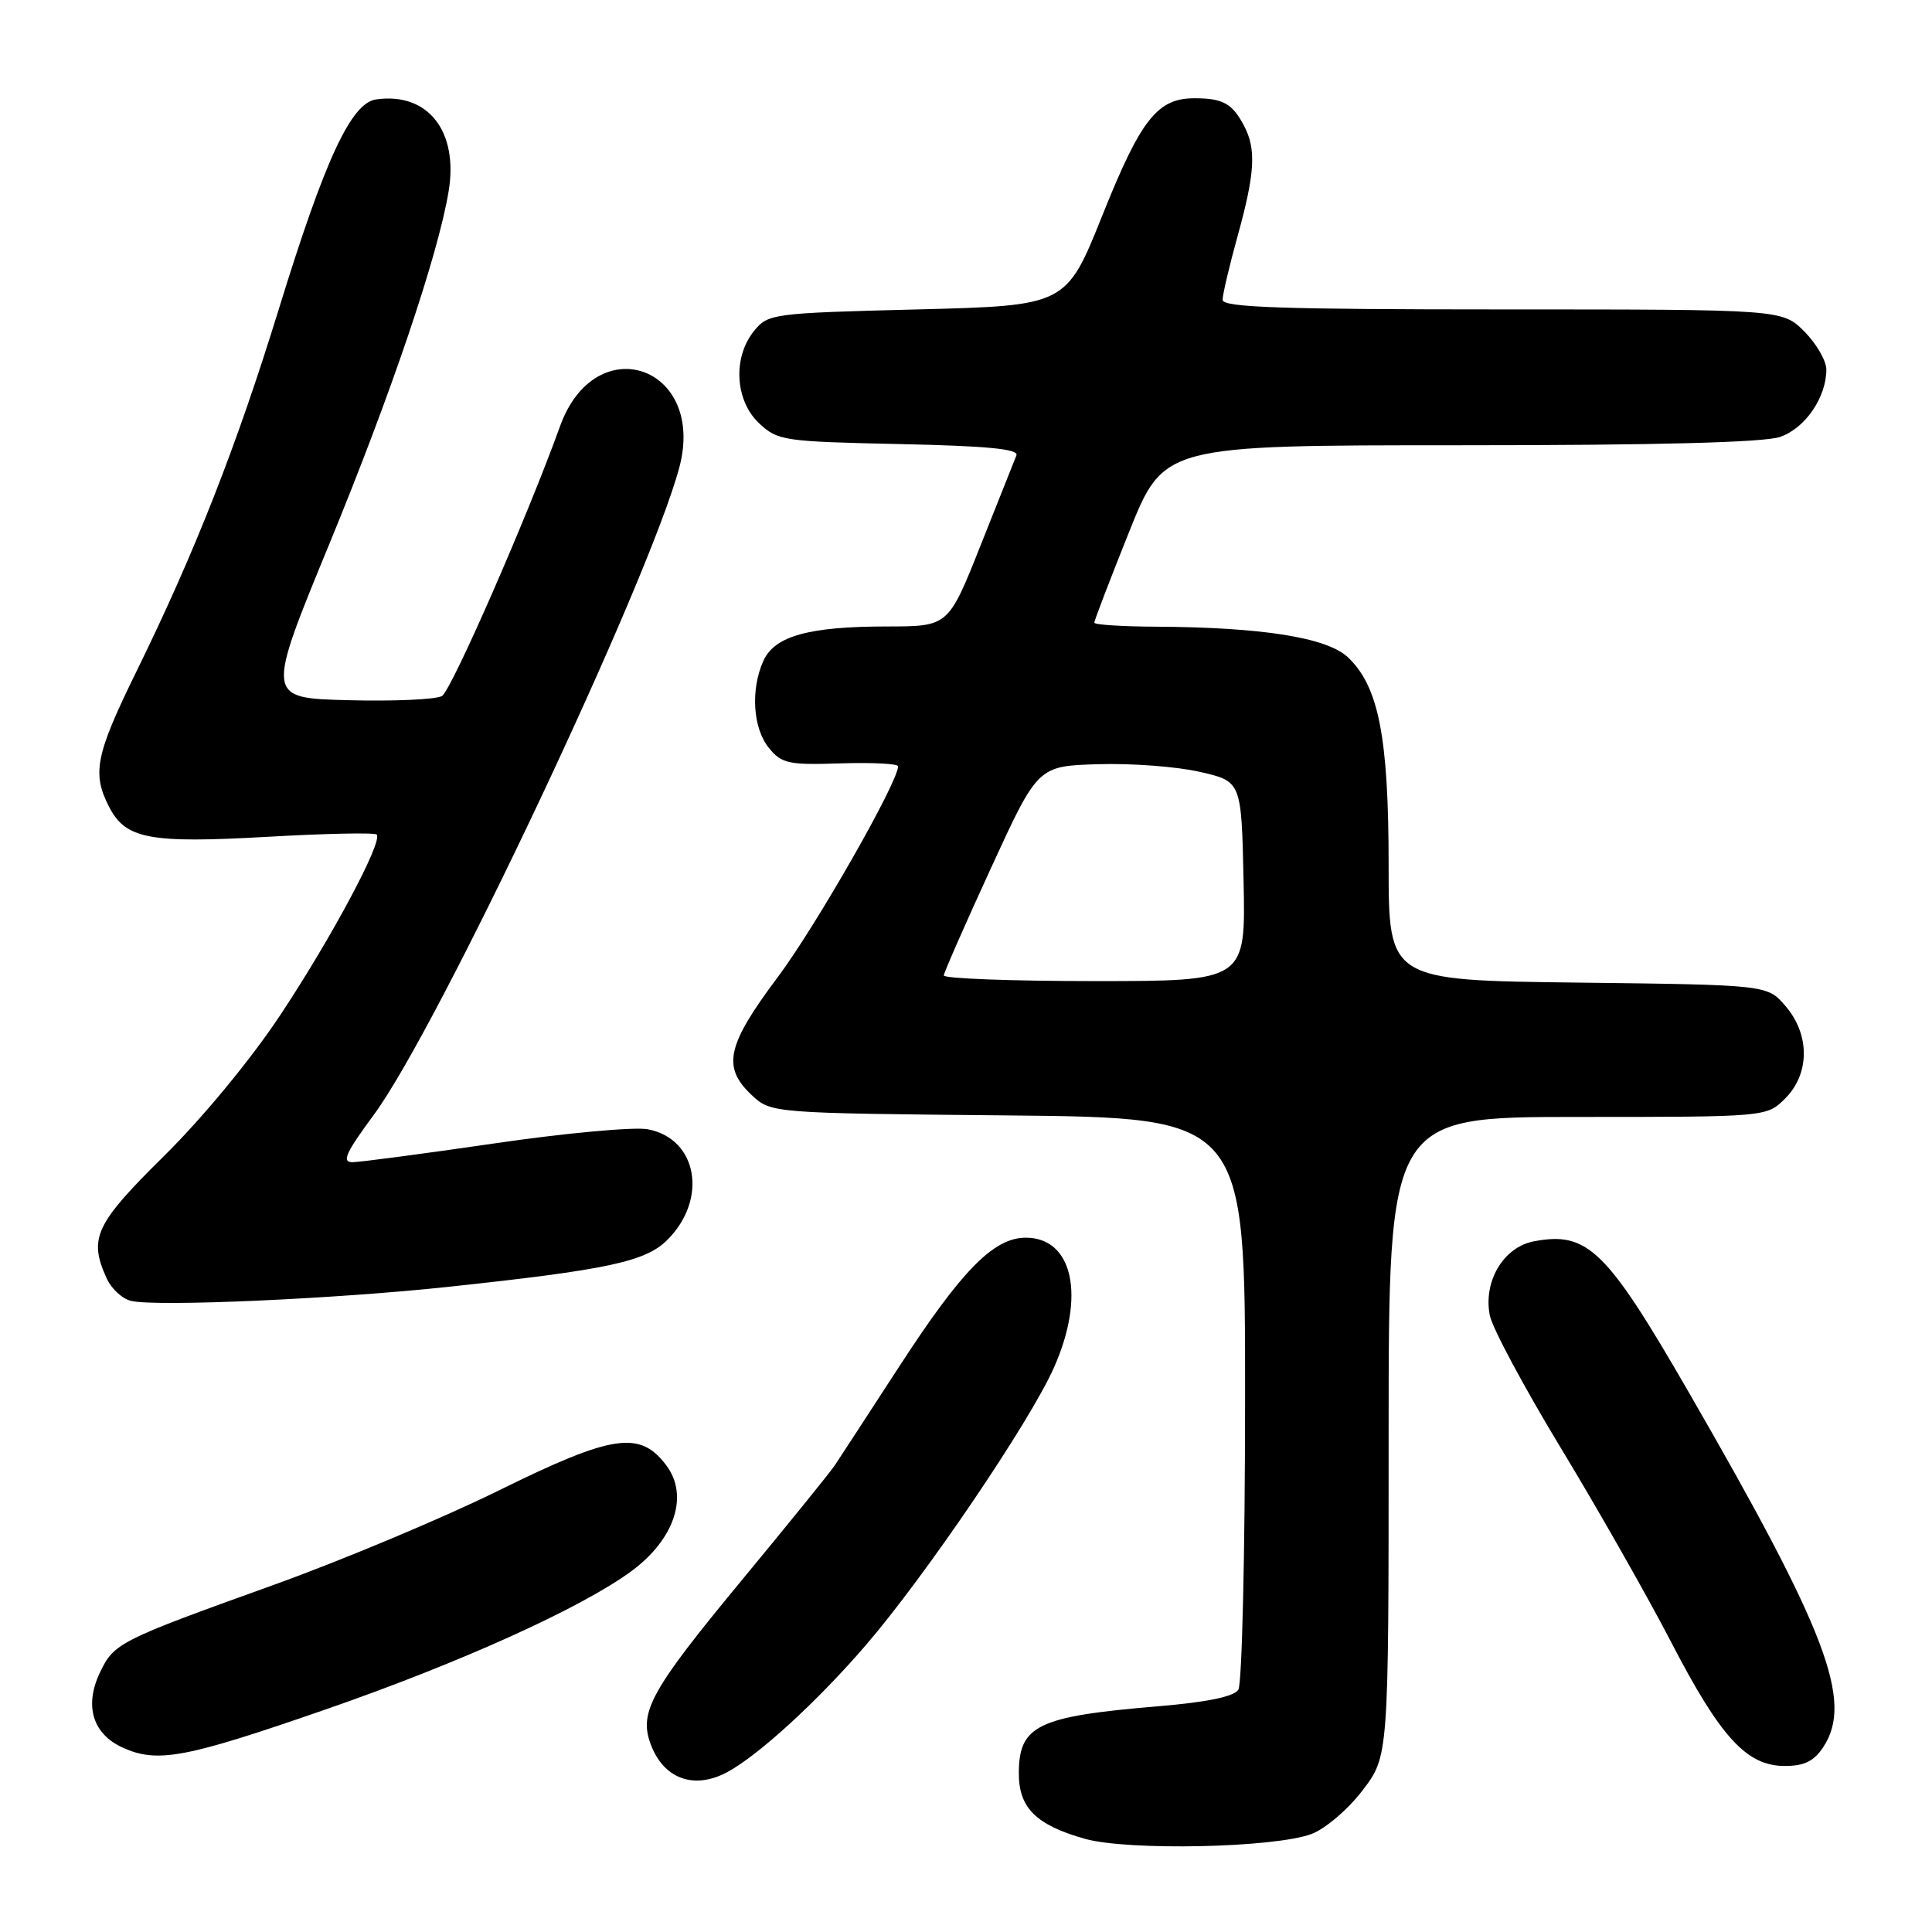 <?xml version="1.0" encoding="UTF-8" standalone="no"?>
<!DOCTYPE svg PUBLIC "-//W3C//DTD SVG 1.1//EN" "http://www.w3.org/Graphics/SVG/1.1/DTD/svg11.dtd" >
<svg xmlns="http://www.w3.org/2000/svg" xmlns:xlink="http://www.w3.org/1999/xlink" version="1.1" viewBox="0 0 256 256">
 <g >
 <path fill="currentColor"
d=" M 173.79 243.01 C 175.60 242.33 178.64 239.74 180.54 237.24 C 184.00 232.71 184.00 232.71 184.00 190.36 C 184.00 148.00 184.00 148.00 209.05 148.00 C 234.09 148.00 234.09 148.00 236.55 145.55 C 239.82 142.27 239.84 137.09 236.59 133.31 C 234.18 130.50 234.18 130.50 209.09 130.20 C 184.00 129.90 184.00 129.90 184.00 114.63 C 184.00 97.67 182.68 90.92 178.59 87.08 C 175.81 84.48 167.29 83.12 153.25 83.04 C 148.71 83.02 145.00 82.78 145.00 82.51 C 145.00 82.23 147.07 76.83 149.60 70.51 C 154.21 59.00 154.21 59.00 193.45 59.00 C 219.60 59.00 233.76 58.63 235.88 57.89 C 239.20 56.74 242.00 52.65 242.00 48.97 C 242.00 47.80 240.68 45.53 239.08 43.92 C 236.15 41.00 236.15 41.00 199.08 41.00 C 169.77 41.00 162.00 40.73 162.00 39.73 C 162.00 39.03 162.90 35.21 164.00 31.24 C 166.29 22.98 166.48 19.77 164.85 16.68 C 163.30 13.73 162.06 13.03 158.36 13.02 C 153.37 12.99 151.20 15.73 146.08 28.51 C 141.28 40.50 141.28 40.50 121.55 41.00 C 102.31 41.49 101.77 41.56 99.91 43.86 C 97.07 47.37 97.39 53.08 100.58 56.08 C 103.05 58.40 103.83 58.51 119.15 58.84 C 130.78 59.09 135.02 59.49 134.68 60.34 C 134.42 60.98 132.29 66.34 129.94 72.25 C 125.67 83.00 125.67 83.00 117.58 83.01 C 107.19 83.01 102.65 84.27 101.16 87.55 C 99.44 91.33 99.75 96.47 101.87 99.09 C 103.57 101.18 104.45 101.38 111.37 101.15 C 115.57 101.02 119.00 101.19 119.00 101.54 C 119.00 103.65 108.08 122.78 103.04 129.50 C 96.30 138.49 95.66 141.39 99.58 145.08 C 102.16 147.50 102.16 147.50 133.58 147.80 C 165.00 148.11 165.00 148.11 164.98 185.30 C 164.98 205.76 164.57 223.13 164.09 223.89 C 163.50 224.82 159.94 225.55 153.35 226.10 C 137.47 227.43 135.00 228.63 135.00 235.00 C 135.00 239.56 137.30 241.83 143.75 243.65 C 149.47 245.26 168.88 244.85 173.79 243.01 Z  M 96.32 234.84 C 100.45 232.64 108.27 225.49 114.72 218.00 C 122.59 208.87 136.45 188.43 139.65 181.22 C 143.86 171.76 142.18 164.00 135.92 164.00 C 131.68 164.00 127.45 168.30 119.23 180.95 C 115.10 187.30 111.23 193.25 110.61 194.17 C 110.00 195.09 104.38 202.02 98.13 209.58 C 86.32 223.87 84.67 226.83 86.18 231.01 C 87.86 235.67 91.89 237.19 96.32 234.84 Z  M 241.61 231.47 C 245.58 225.42 242.08 216.20 223.78 184.50 C 212.85 165.56 210.37 163.14 203.26 164.48 C 199.22 165.24 196.51 169.79 197.41 174.31 C 197.74 175.97 201.99 183.90 206.85 191.92 C 211.71 199.94 218.25 211.45 221.39 217.50 C 227.98 230.23 231.44 234.00 236.49 234.00 C 239.09 234.00 240.37 233.37 241.61 231.47 Z  M 43.06 226.54 C 60.96 220.34 77.09 213.04 83.70 208.16 C 89.38 203.96 91.29 198.21 88.32 194.21 C 84.82 189.50 81.21 190.04 66.06 197.51 C 58.71 201.14 45.22 206.79 36.09 210.07 C 15.76 217.38 15.10 217.71 13.24 221.63 C 11.14 226.03 12.28 229.77 16.28 231.58 C 20.88 233.65 24.55 232.96 43.06 226.54 Z  M 59.24 170.53 C 80.50 168.26 85.55 167.18 88.43 164.29 C 93.85 158.88 92.41 150.85 85.81 149.63 C 83.99 149.30 74.85 150.14 65.50 151.51 C 56.15 152.87 47.69 153.99 46.69 154.00 C 45.25 154.00 45.82 152.74 49.51 147.75 C 57.98 136.32 85.93 77.13 90.00 61.99 C 93.63 48.51 78.91 43.40 74.20 56.50 C 69.95 68.32 59.79 91.54 58.56 92.23 C 57.73 92.69 52.15 92.94 46.15 92.78 C 35.23 92.50 35.23 92.50 43.67 72.00 C 51.84 52.14 58.03 33.85 59.44 25.38 C 60.78 17.39 56.70 12.20 49.85 13.17 C 46.52 13.64 43.07 21.07 36.93 41.00 C 31.31 59.22 25.84 73.14 18.11 88.91 C 12.65 100.03 12.16 102.47 14.47 106.94 C 16.66 111.18 19.81 111.77 35.46 110.88 C 43.14 110.44 49.64 110.31 49.91 110.58 C 50.78 111.44 43.96 124.22 37.14 134.50 C 33.28 140.33 26.87 148.10 21.76 153.15 C 12.59 162.20 11.71 164.07 14.14 169.40 C 14.76 170.77 16.22 172.12 17.39 172.38 C 20.78 173.17 44.33 172.12 59.24 170.53 Z  M 125.06 129.25 C 125.09 128.84 127.91 122.42 131.32 115.00 C 137.52 101.50 137.52 101.50 145.51 101.26 C 149.91 101.12 155.97 101.58 159.00 102.28 C 164.50 103.54 164.50 103.54 164.78 116.77 C 165.06 130.00 165.06 130.00 145.03 130.00 C 134.01 130.00 125.03 129.66 125.06 129.25 Z "/>
</g>
</svg>
